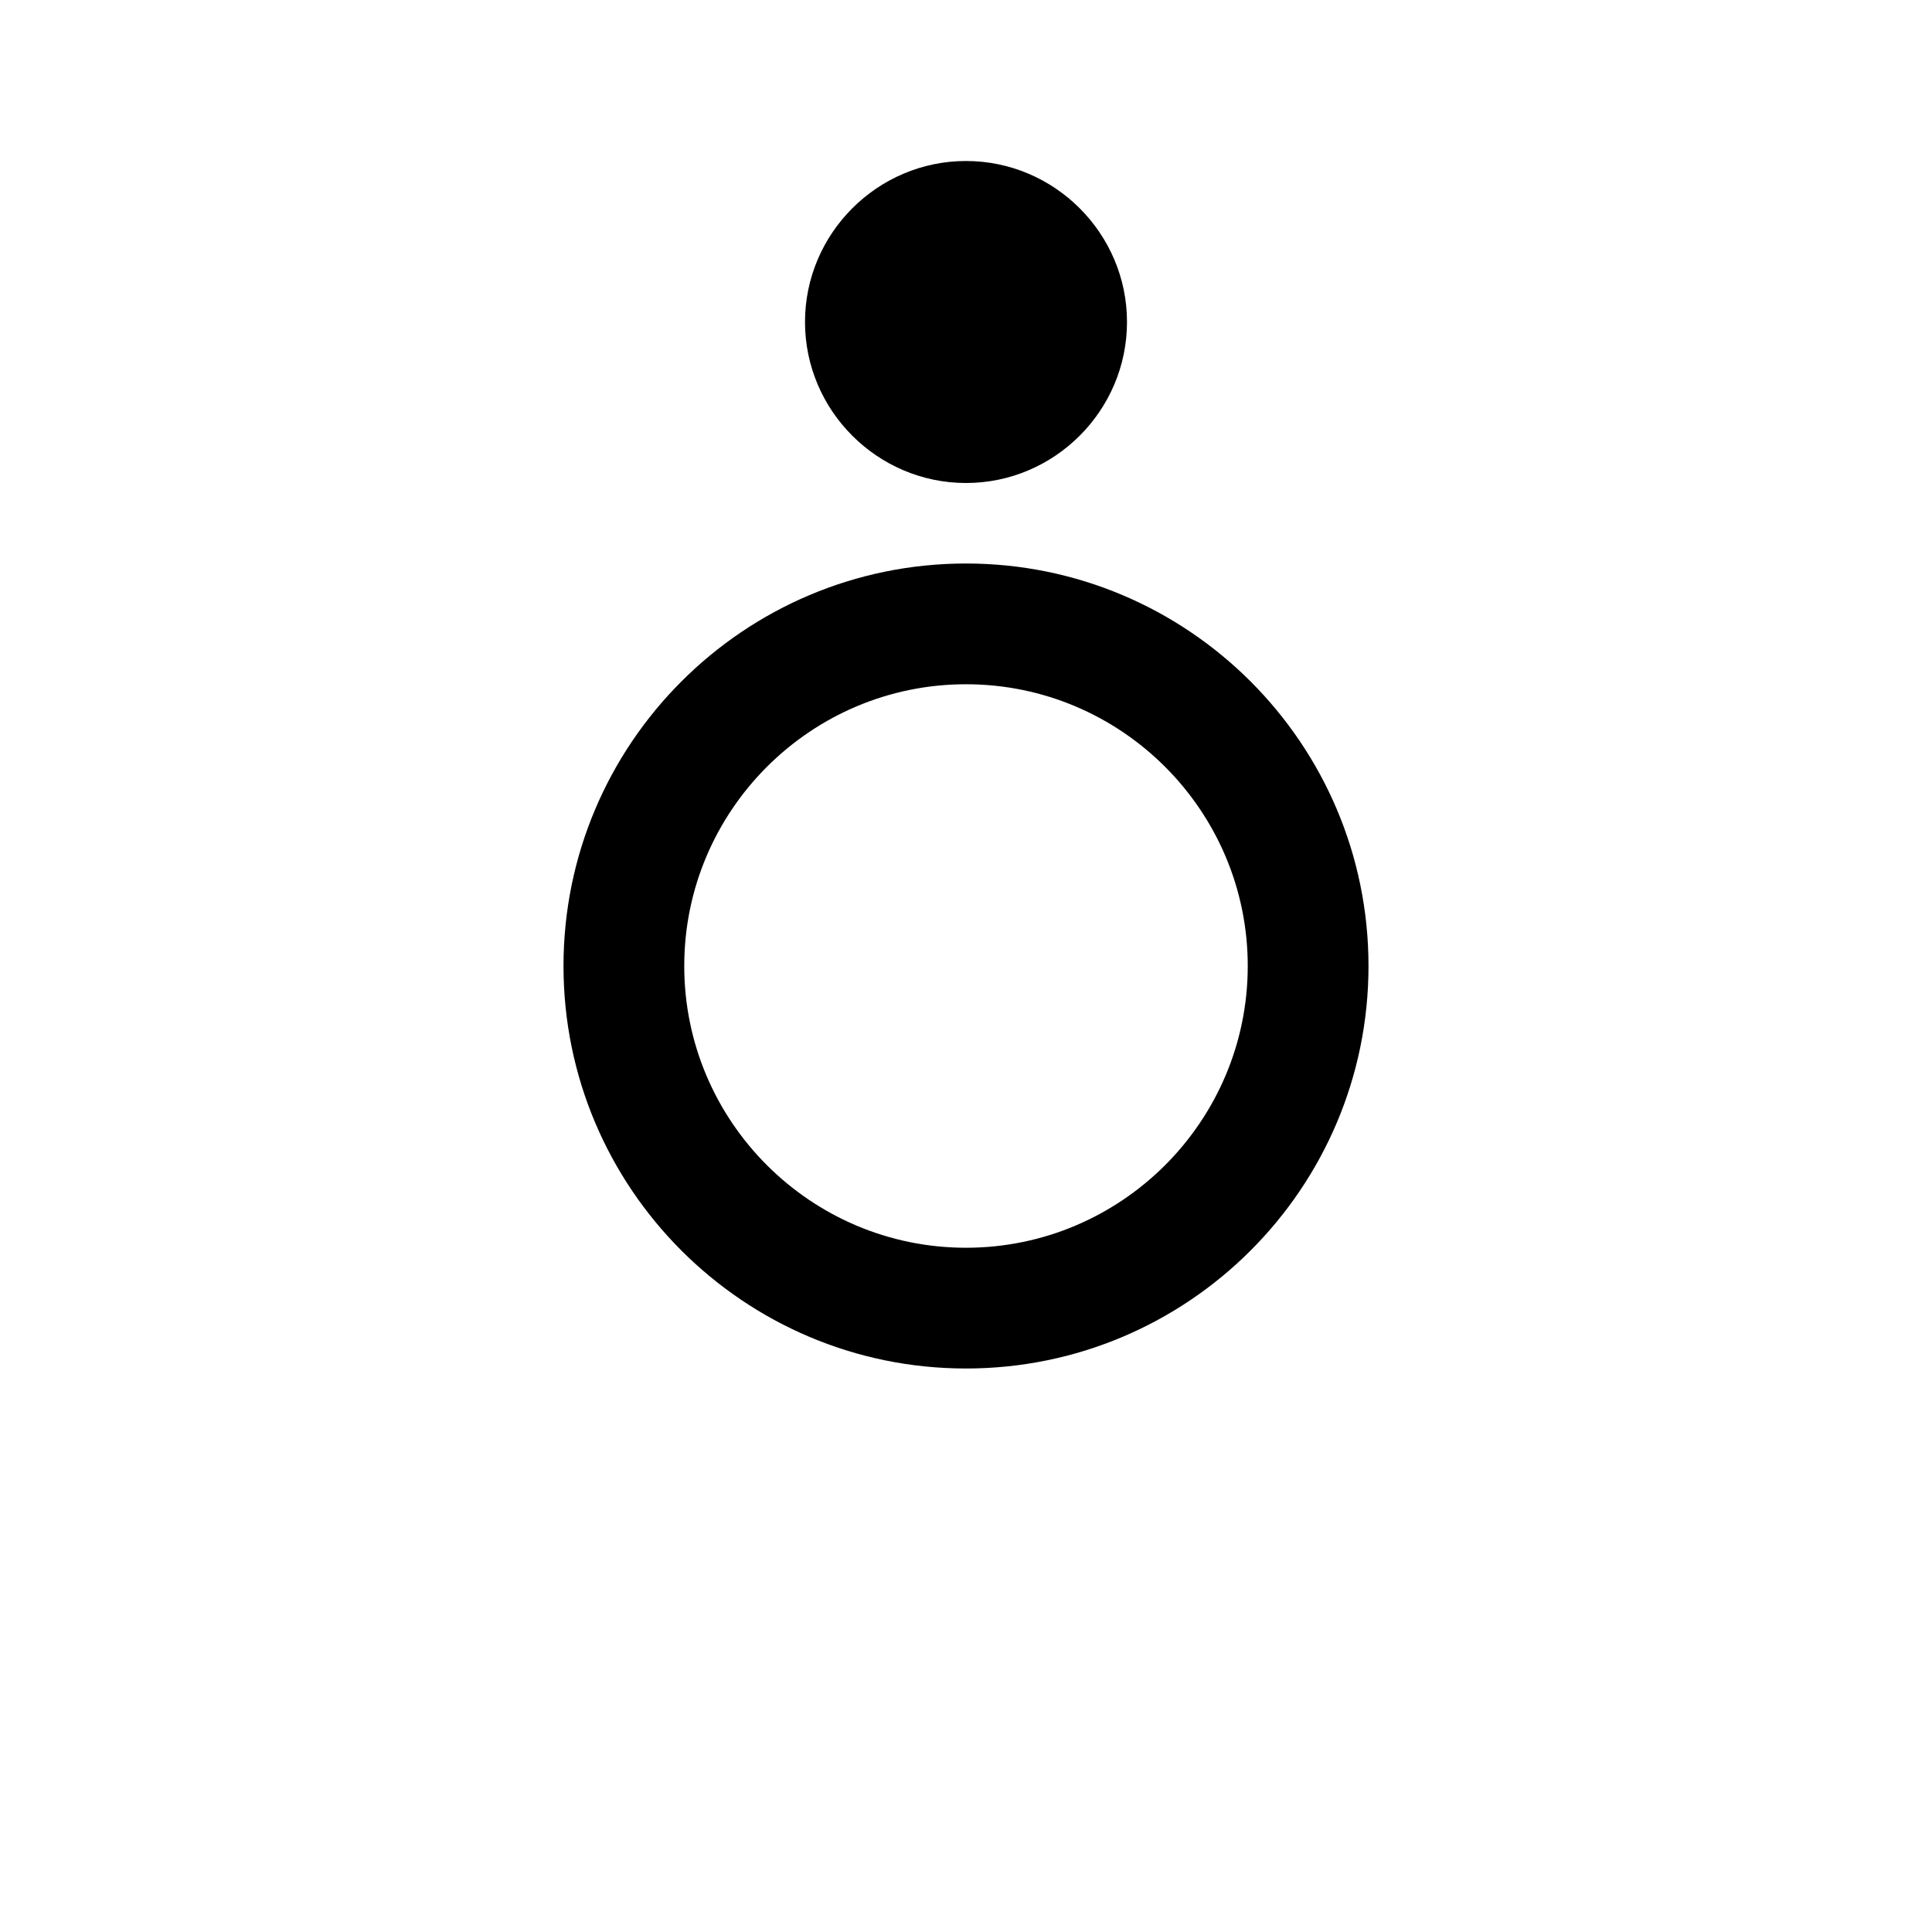 <svg viewBox="0 0 24 24" xmlns="http://www.w3.org/2000/svg">
  <path d="M12 2C13.1 2 14 2.9 14 4C14 5.1 13.1 6 12 6C10.9 6 10 5.1 10 4C10 2.9 10.9 2 12 2M12 7C14.76 7 17 9.24 17 12S14.76 17 12 17S7 14.76 7 12S9.24 7 12 7M12 8.5C10.07 8.5 8.5 10.07 8.5 12S10.07 15.5 12 15.5S15.5 13.93 15.5 12S13.93 8.5 12 8.5Z"/>
</svg>